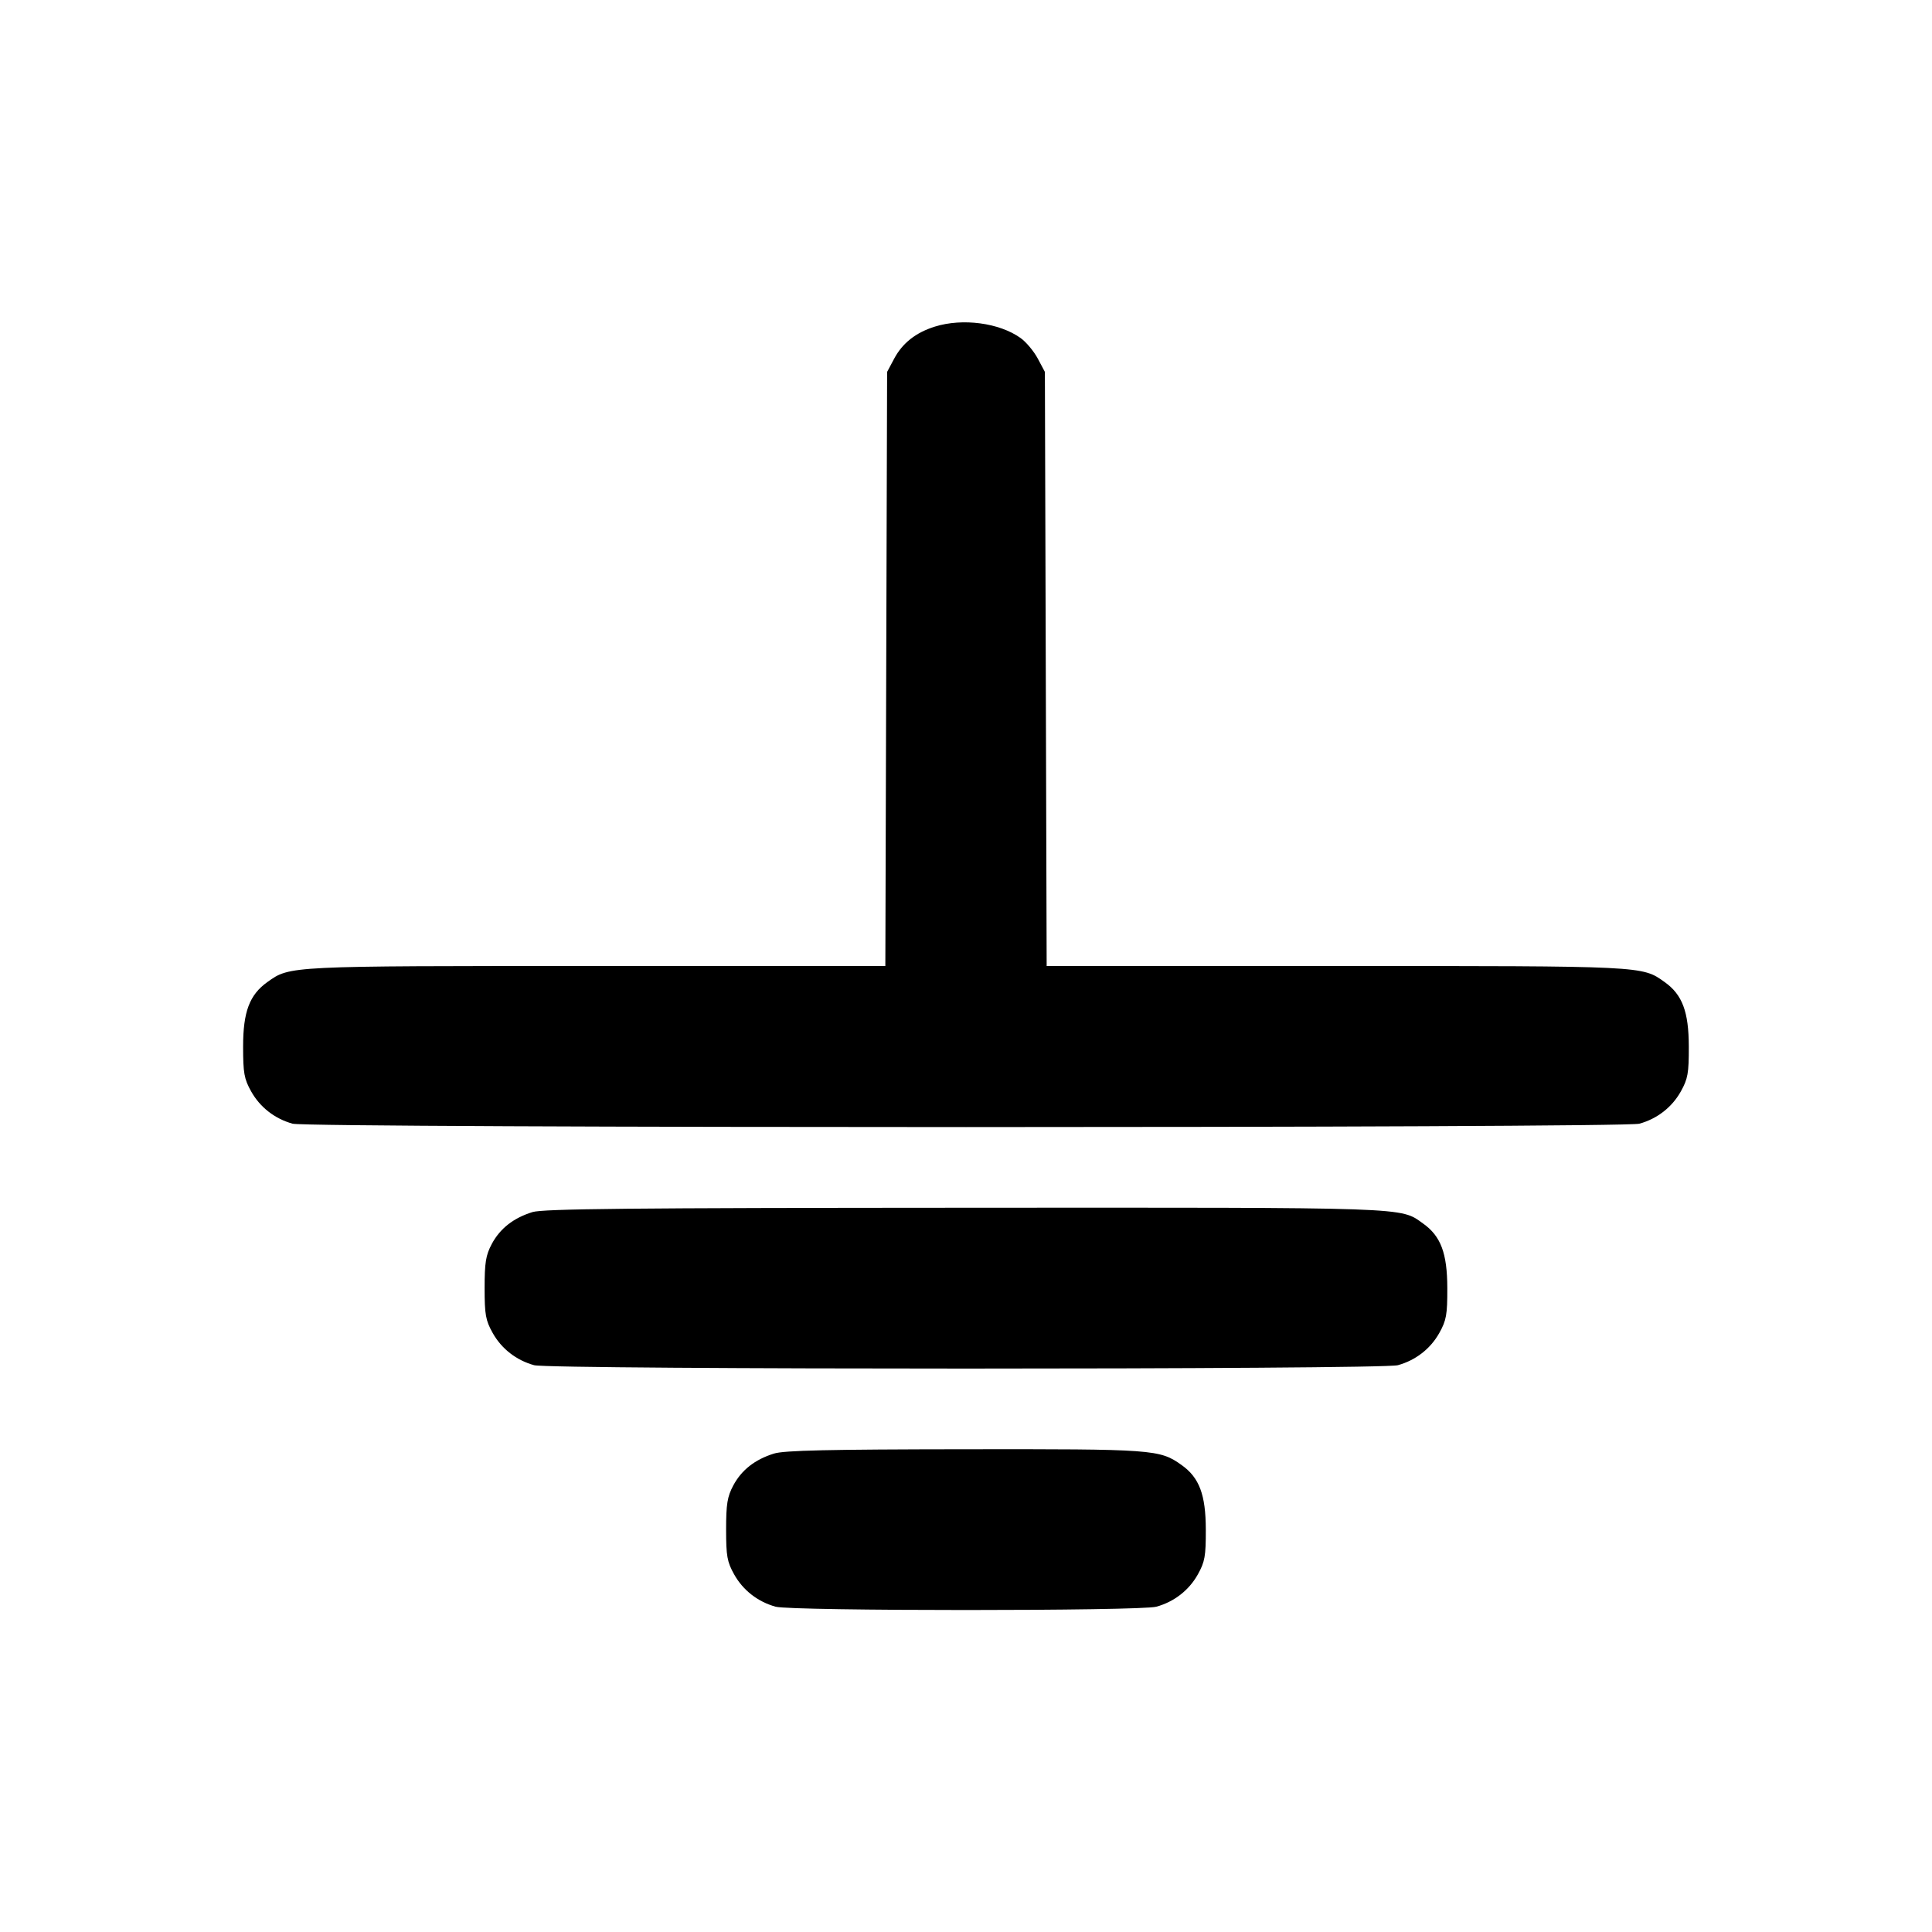 <svg xmlns="http://www.w3.org/2000/svg" width="24" height="24" viewBox="0 0 24 24" fill="none" stroke="currentColor" stroke-width="2" stroke-linecap="round" stroke-linejoin="round" class="icon icon-tabler icons-tabler-outline icon-tabler-circuit-ground"><path d="M11.614 4.057 C 11.377 4.131,11.212 4.261,11.109 4.453 L 11.020 4.620 11.009 8.310 L 10.998 12.000 7.406 12.000 C 3.561 12.000,3.604 11.998,3.322 12.199 C 3.100 12.357,3.020 12.568,3.020 13.000 C 3.020 13.331,3.033 13.403,3.120 13.558 C 3.230 13.755,3.414 13.898,3.635 13.959 C 3.835 14.015,20.165 14.015,20.365 13.959 C 20.586 13.898,20.770 13.755,20.880 13.558 C 20.967 13.402,20.980 13.332,20.979 13.000 C 20.978 12.567,20.898 12.355,20.678 12.199 C 20.396 11.998,20.439 12.000,16.595 12.000 L 13.002 12.000 12.991 8.310 L 12.980 4.620 12.891 4.453 C 12.842 4.362,12.746 4.247,12.678 4.199 C 12.414 4.010,11.957 3.950,11.614 4.057 M6.614 15.057 C 6.377 15.131,6.212 15.261,6.109 15.453 C 6.035 15.592,6.020 15.684,6.020 16.000 C 6.020 16.331,6.033 16.403,6.120 16.558 C 6.230 16.755,6.414 16.898,6.635 16.959 C 6.834 17.015,17.166 17.015,17.365 16.959 C 17.586 16.898,17.770 16.755,17.880 16.558 C 17.967 16.402,17.980 16.332,17.979 16.000 C 17.978 15.567,17.898 15.355,17.678 15.199 C 17.390 14.994,17.565 15.000,11.984 15.003 C 7.830 15.005,6.746 15.016,6.614 15.057 M9.614 18.057 C 9.377 18.131,9.212 18.261,9.109 18.453 C 9.035 18.592,9.020 18.684,9.020 19.000 C 9.020 19.331,9.033 19.403,9.120 19.558 C 9.230 19.755,9.414 19.898,9.635 19.959 C 9.831 20.014,14.169 20.014,14.365 19.959 C 14.586 19.898,14.770 19.755,14.880 19.558 C 14.967 19.402,14.980 19.332,14.979 19.000 C 14.978 18.567,14.898 18.355,14.678 18.199 C 14.406 18.005,14.336 18.000,11.984 18.003 C 10.293 18.005,9.741 18.017,9.614 18.057 " stroke="none" fill="black" fill-rule="evenodd"></path></svg>